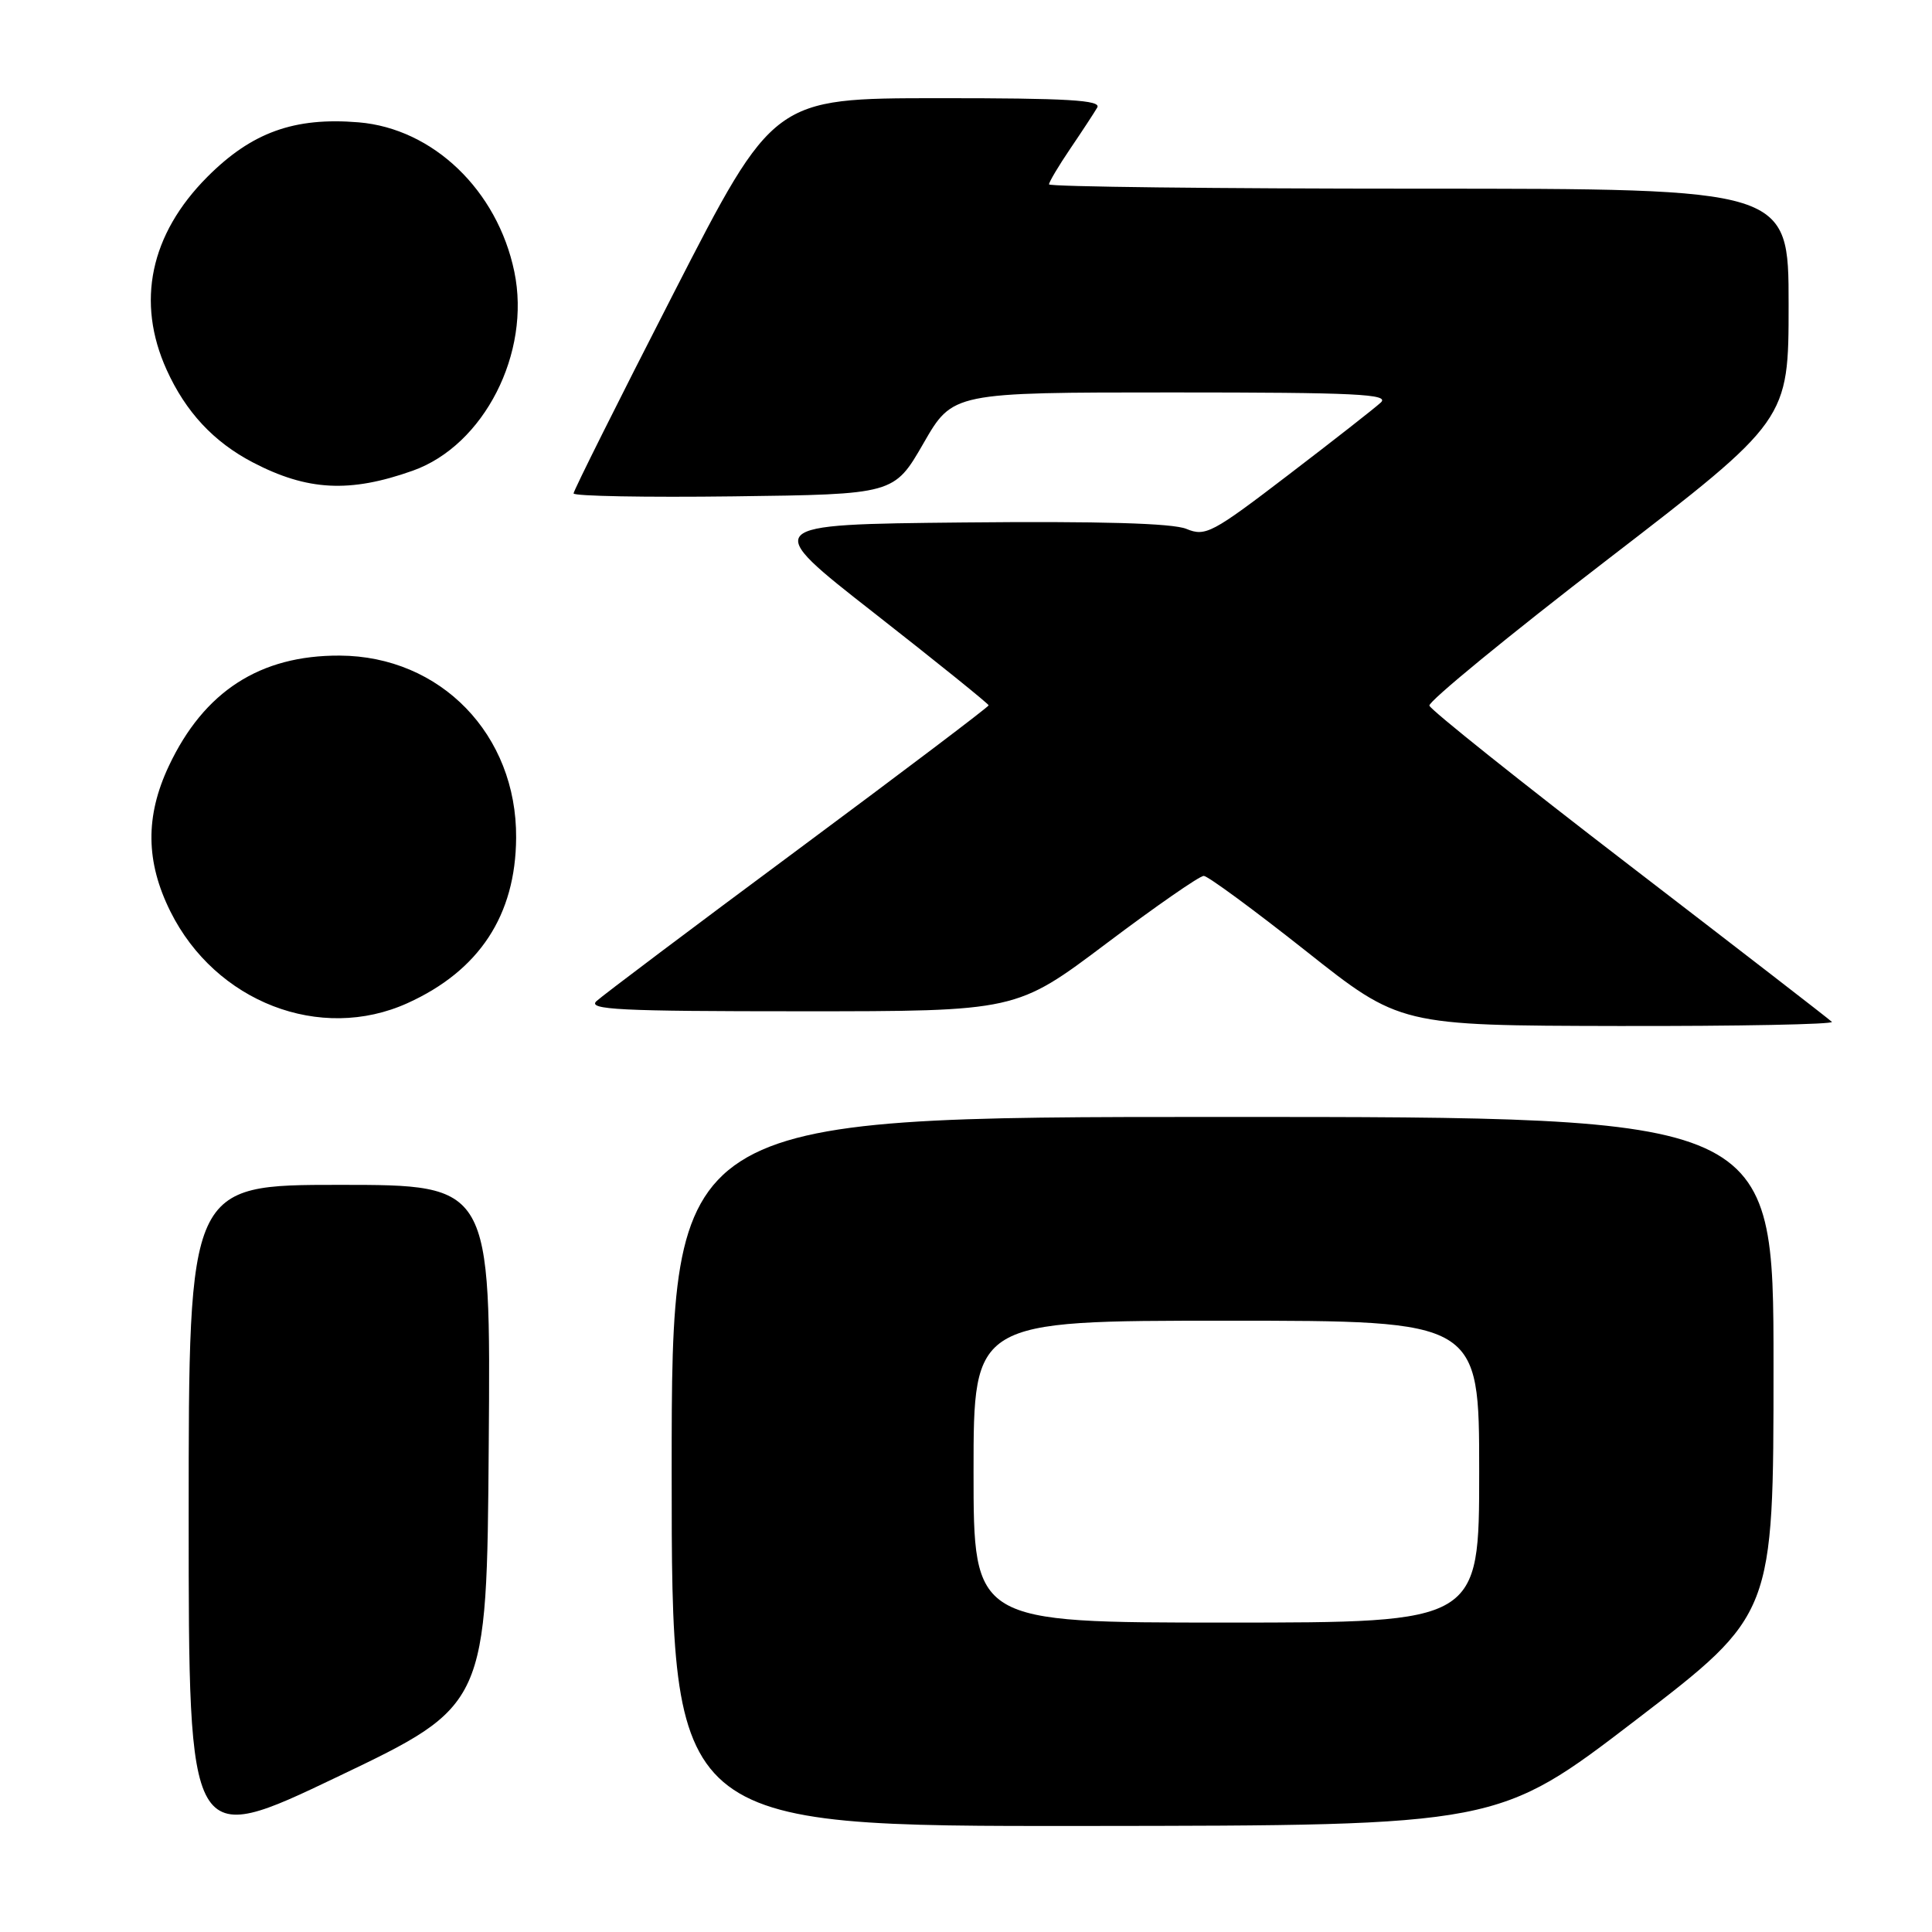<?xml version="1.0" encoding="UTF-8" standalone="no"?>
<!DOCTYPE svg PUBLIC "-//W3C//DTD SVG 1.1//EN" "http://www.w3.org/Graphics/SVG/1.1/DTD/svg11.dtd" >
<svg xmlns="http://www.w3.org/2000/svg" xmlns:xlink="http://www.w3.org/1999/xlink" version="1.1" viewBox="0 0 256 256">
 <g >
 <path fill="currentColor"
d=" M 64.76 191.49 C 65.03 157.00 65.03 157.00 45.01 157.00 C 25.00 157.00 25.00 157.00 25.00 200.93 C 25.00 244.86 25.00 244.86 44.75 235.42 C 64.50 225.98 64.50 225.98 64.76 191.49 Z  M 216.75 227.92 C 235.00 213.93 235.00 213.93 235.00 180.96 C 235.00 148.00 235.00 148.00 162.00 148.00 C 89.00 148.00 89.00 148.00 89.00 195.00 C 89.00 242.00 89.00 242.00 143.75 241.95 C 198.50 241.90 198.50 241.90 216.75 227.92 Z  M 242.73 135.40 C 242.40 135.06 230.32 125.73 215.90 114.65 C 201.47 103.57 189.55 94.05 189.40 93.50 C 189.26 92.95 199.91 84.21 213.07 74.09 C 237.00 55.67 237.00 55.67 237.00 40.34 C 237.00 25.00 237.00 25.00 188.00 25.00 C 161.05 25.00 139.00 24.74 139.00 24.43 C 139.00 24.12 140.27 21.98 141.83 19.68 C 143.39 17.38 144.99 14.94 145.39 14.25 C 145.96 13.27 141.48 13.00 124.31 13.01 C 102.50 13.02 102.50 13.02 89.25 38.87 C 81.96 53.09 76.00 65.02 76.00 65.38 C 76.00 65.74 85.56 65.92 97.24 65.77 C 118.47 65.50 118.47 65.50 122.36 58.75 C 126.24 52.00 126.24 52.00 155.34 52.00 C 179.72 52.00 184.19 52.22 182.96 53.34 C 182.16 54.08 176.64 58.40 170.70 62.94 C 160.62 70.65 159.73 71.13 157.20 70.08 C 155.38 69.33 145.77 69.05 127.67 69.23 C 100.83 69.50 100.83 69.50 115.92 81.30 C 124.21 87.79 131.00 93.27 131.00 93.46 C 131.00 93.66 119.64 102.25 105.75 112.56 C 91.86 122.86 79.84 131.91 79.04 132.65 C 77.80 133.79 82.08 134.00 106.12 134.00 C 134.66 134.00 134.66 134.00 146.58 125.03 C 153.14 120.09 158.95 116.06 159.50 116.06 C 160.05 116.07 166.12 120.54 173.00 125.98 C 185.50 135.89 185.50 135.89 214.42 135.95 C 230.32 135.98 243.06 135.73 242.73 135.40 Z  M 54.00 132.92 C 63.51 128.61 68.33 121.28 68.39 111.00 C 68.48 97.35 58.39 86.93 45.01 86.87 C 34.45 86.82 27.03 91.61 22.37 101.50 C 19.23 108.17 19.30 114.19 22.58 120.78 C 28.56 132.79 42.45 138.15 54.00 132.92 Z  M 54.69 62.37 C 64.13 59.02 70.39 46.76 68.15 36.00 C 65.91 25.21 57.38 17.03 47.52 16.21 C 38.99 15.50 33.35 17.54 27.47 23.44 C 19.90 31.04 18.01 40.01 22.08 49.00 C 24.61 54.59 28.31 58.56 33.50 61.27 C 40.73 65.04 46.35 65.33 54.69 62.37 Z  M 129.00 195.00 C 129.00 175.00 129.00 175.00 162.50 175.00 C 196.00 175.00 196.00 175.00 196.00 195.00 C 196.00 215.00 196.00 215.00 162.50 215.00 C 129.00 215.00 129.00 215.00 129.00 195.00 Z "/>
</g>
</svg>